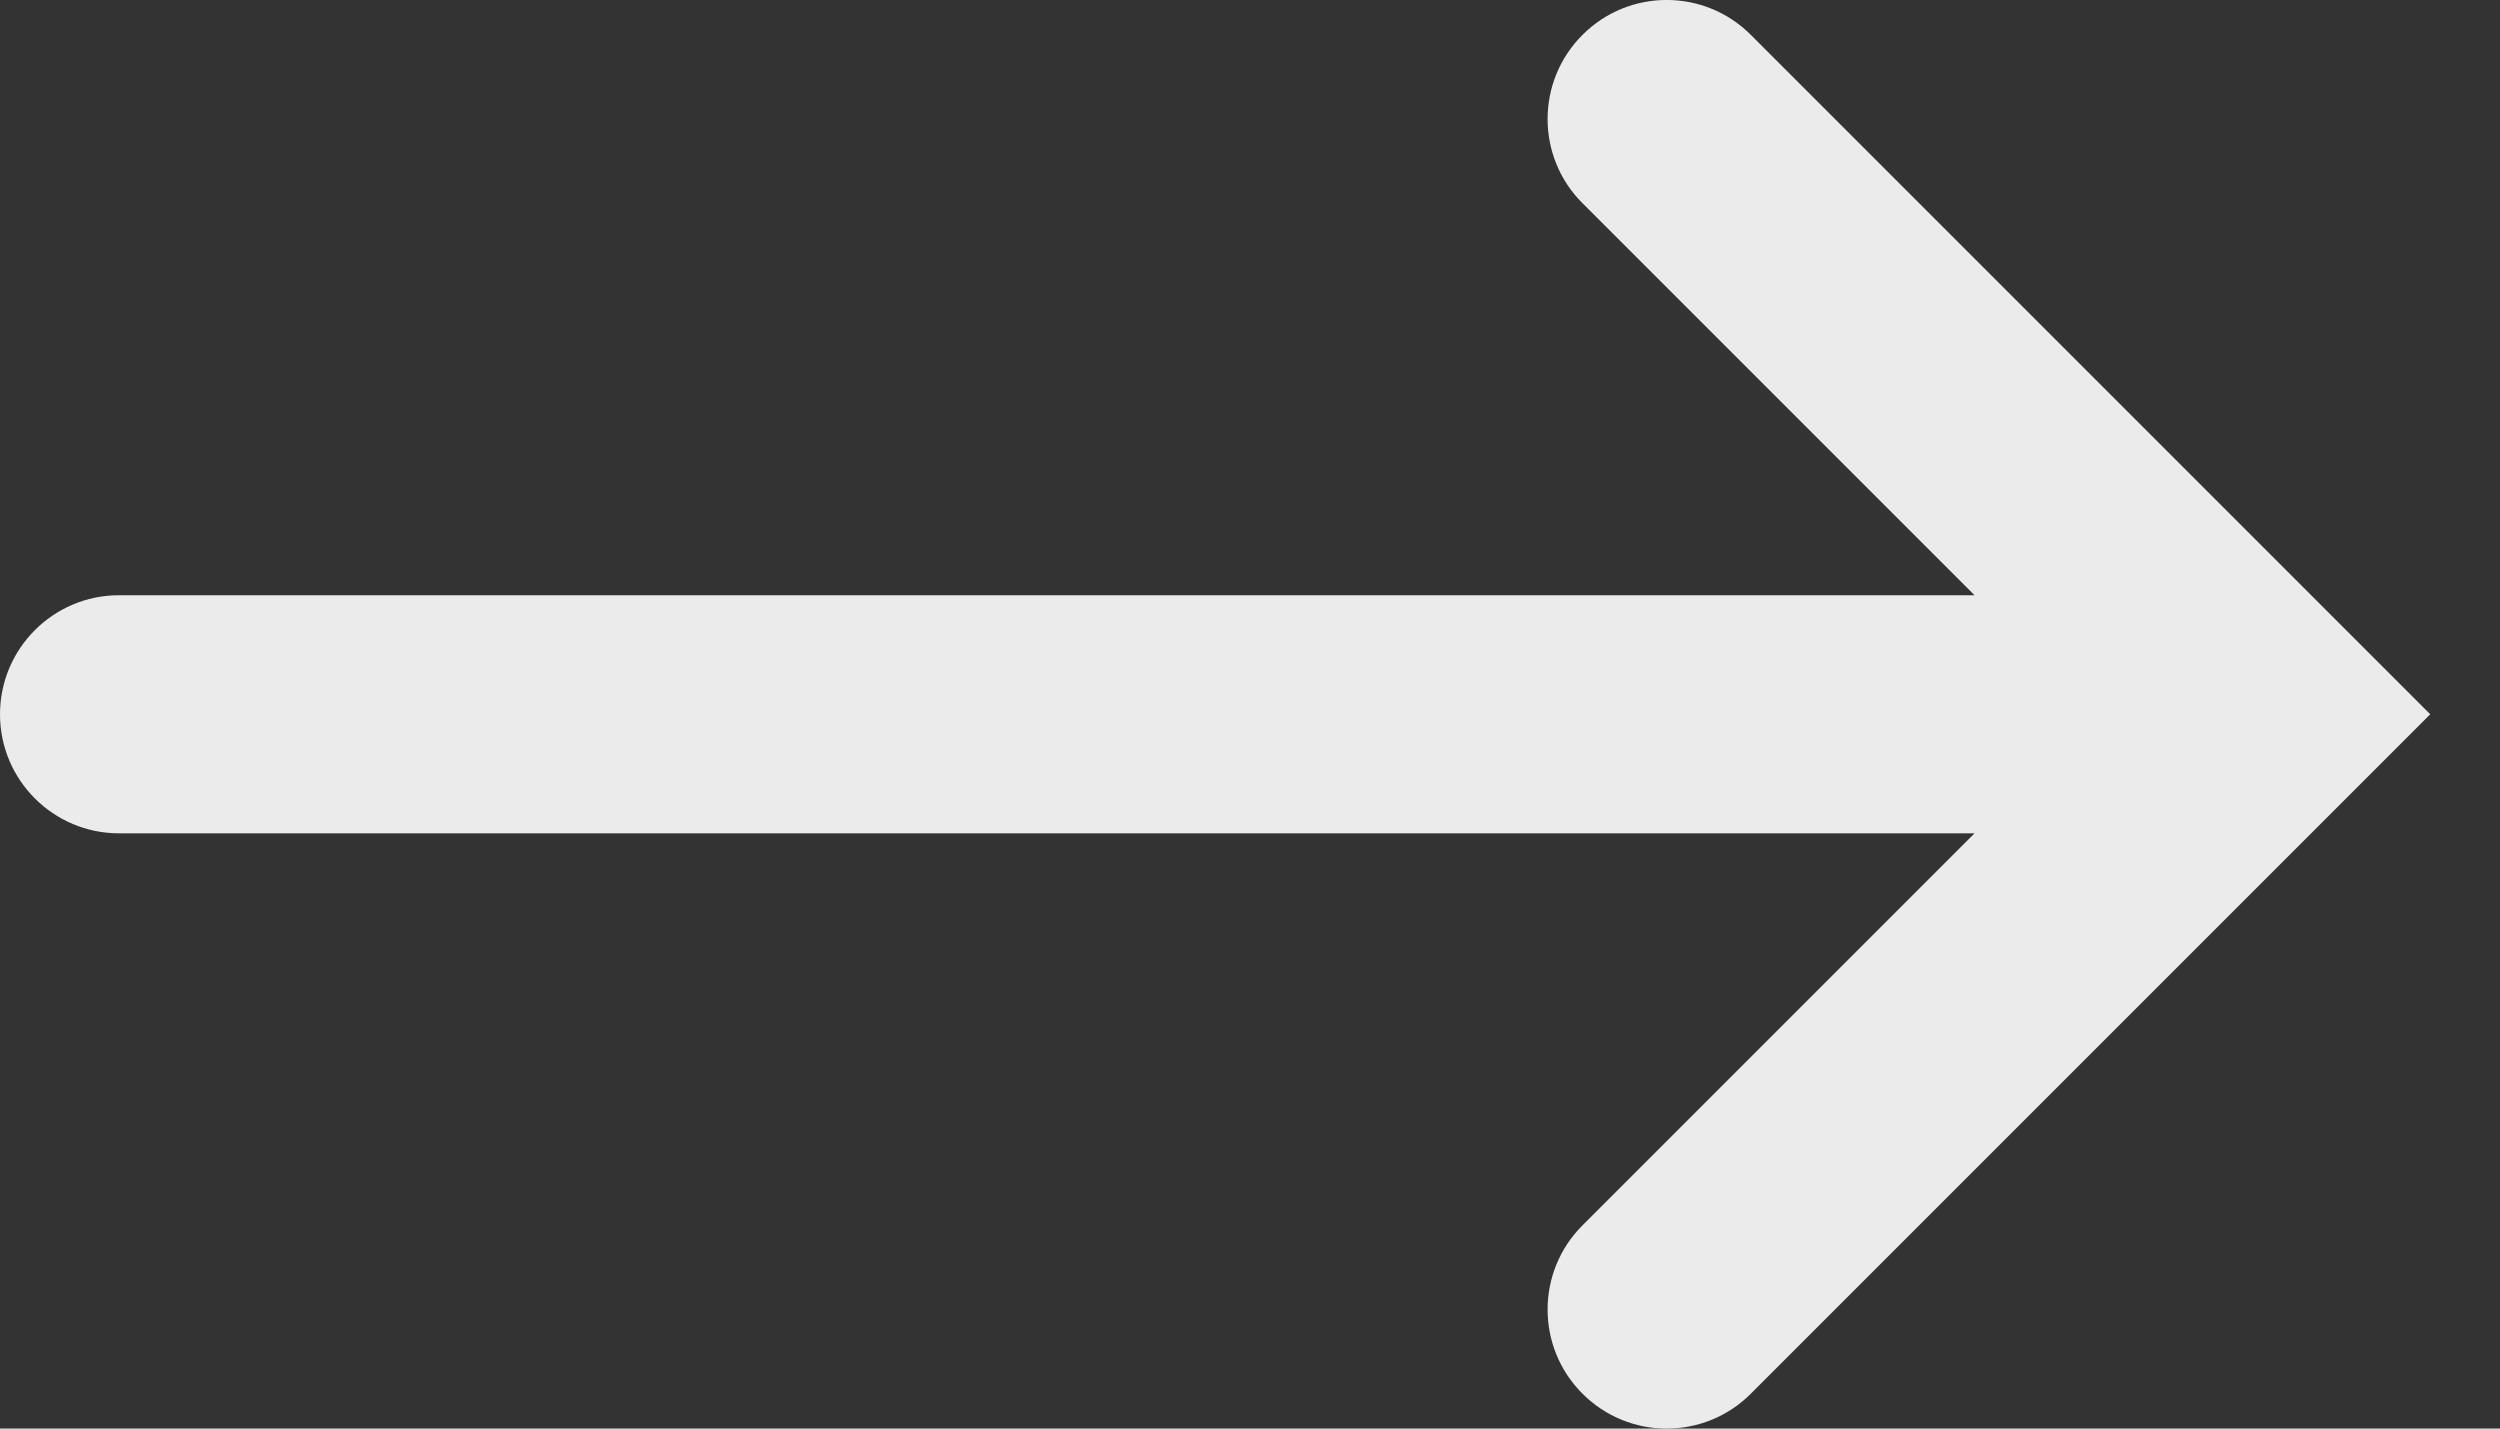 <svg width="21" height="12" viewBox="0 0 21 12" fill="none" xmlns="http://www.w3.org/2000/svg">
<rect x="0" y="0" width="21" height="12" fill="#333333" stroke="none"/>
<path fill-rule="evenodd" clip-rule="evenodd" d="M13.293 0.293C13.683 -0.098 14.317 -0.098 14.707 0.293L20.414 6L14.707 11.707C14.317 12.098 13.683 12.098 13.293 11.707C12.902 11.317 12.902 10.683 13.293 10.293L16.586 7H1C0.448 7 0 6.552 0 6C0 5.448 0.448 5 1 5H16.586L13.293 1.707C12.902 1.317 12.902 0.683 13.293 0.293Z" fill="#EBEBEB"/>
</svg>
